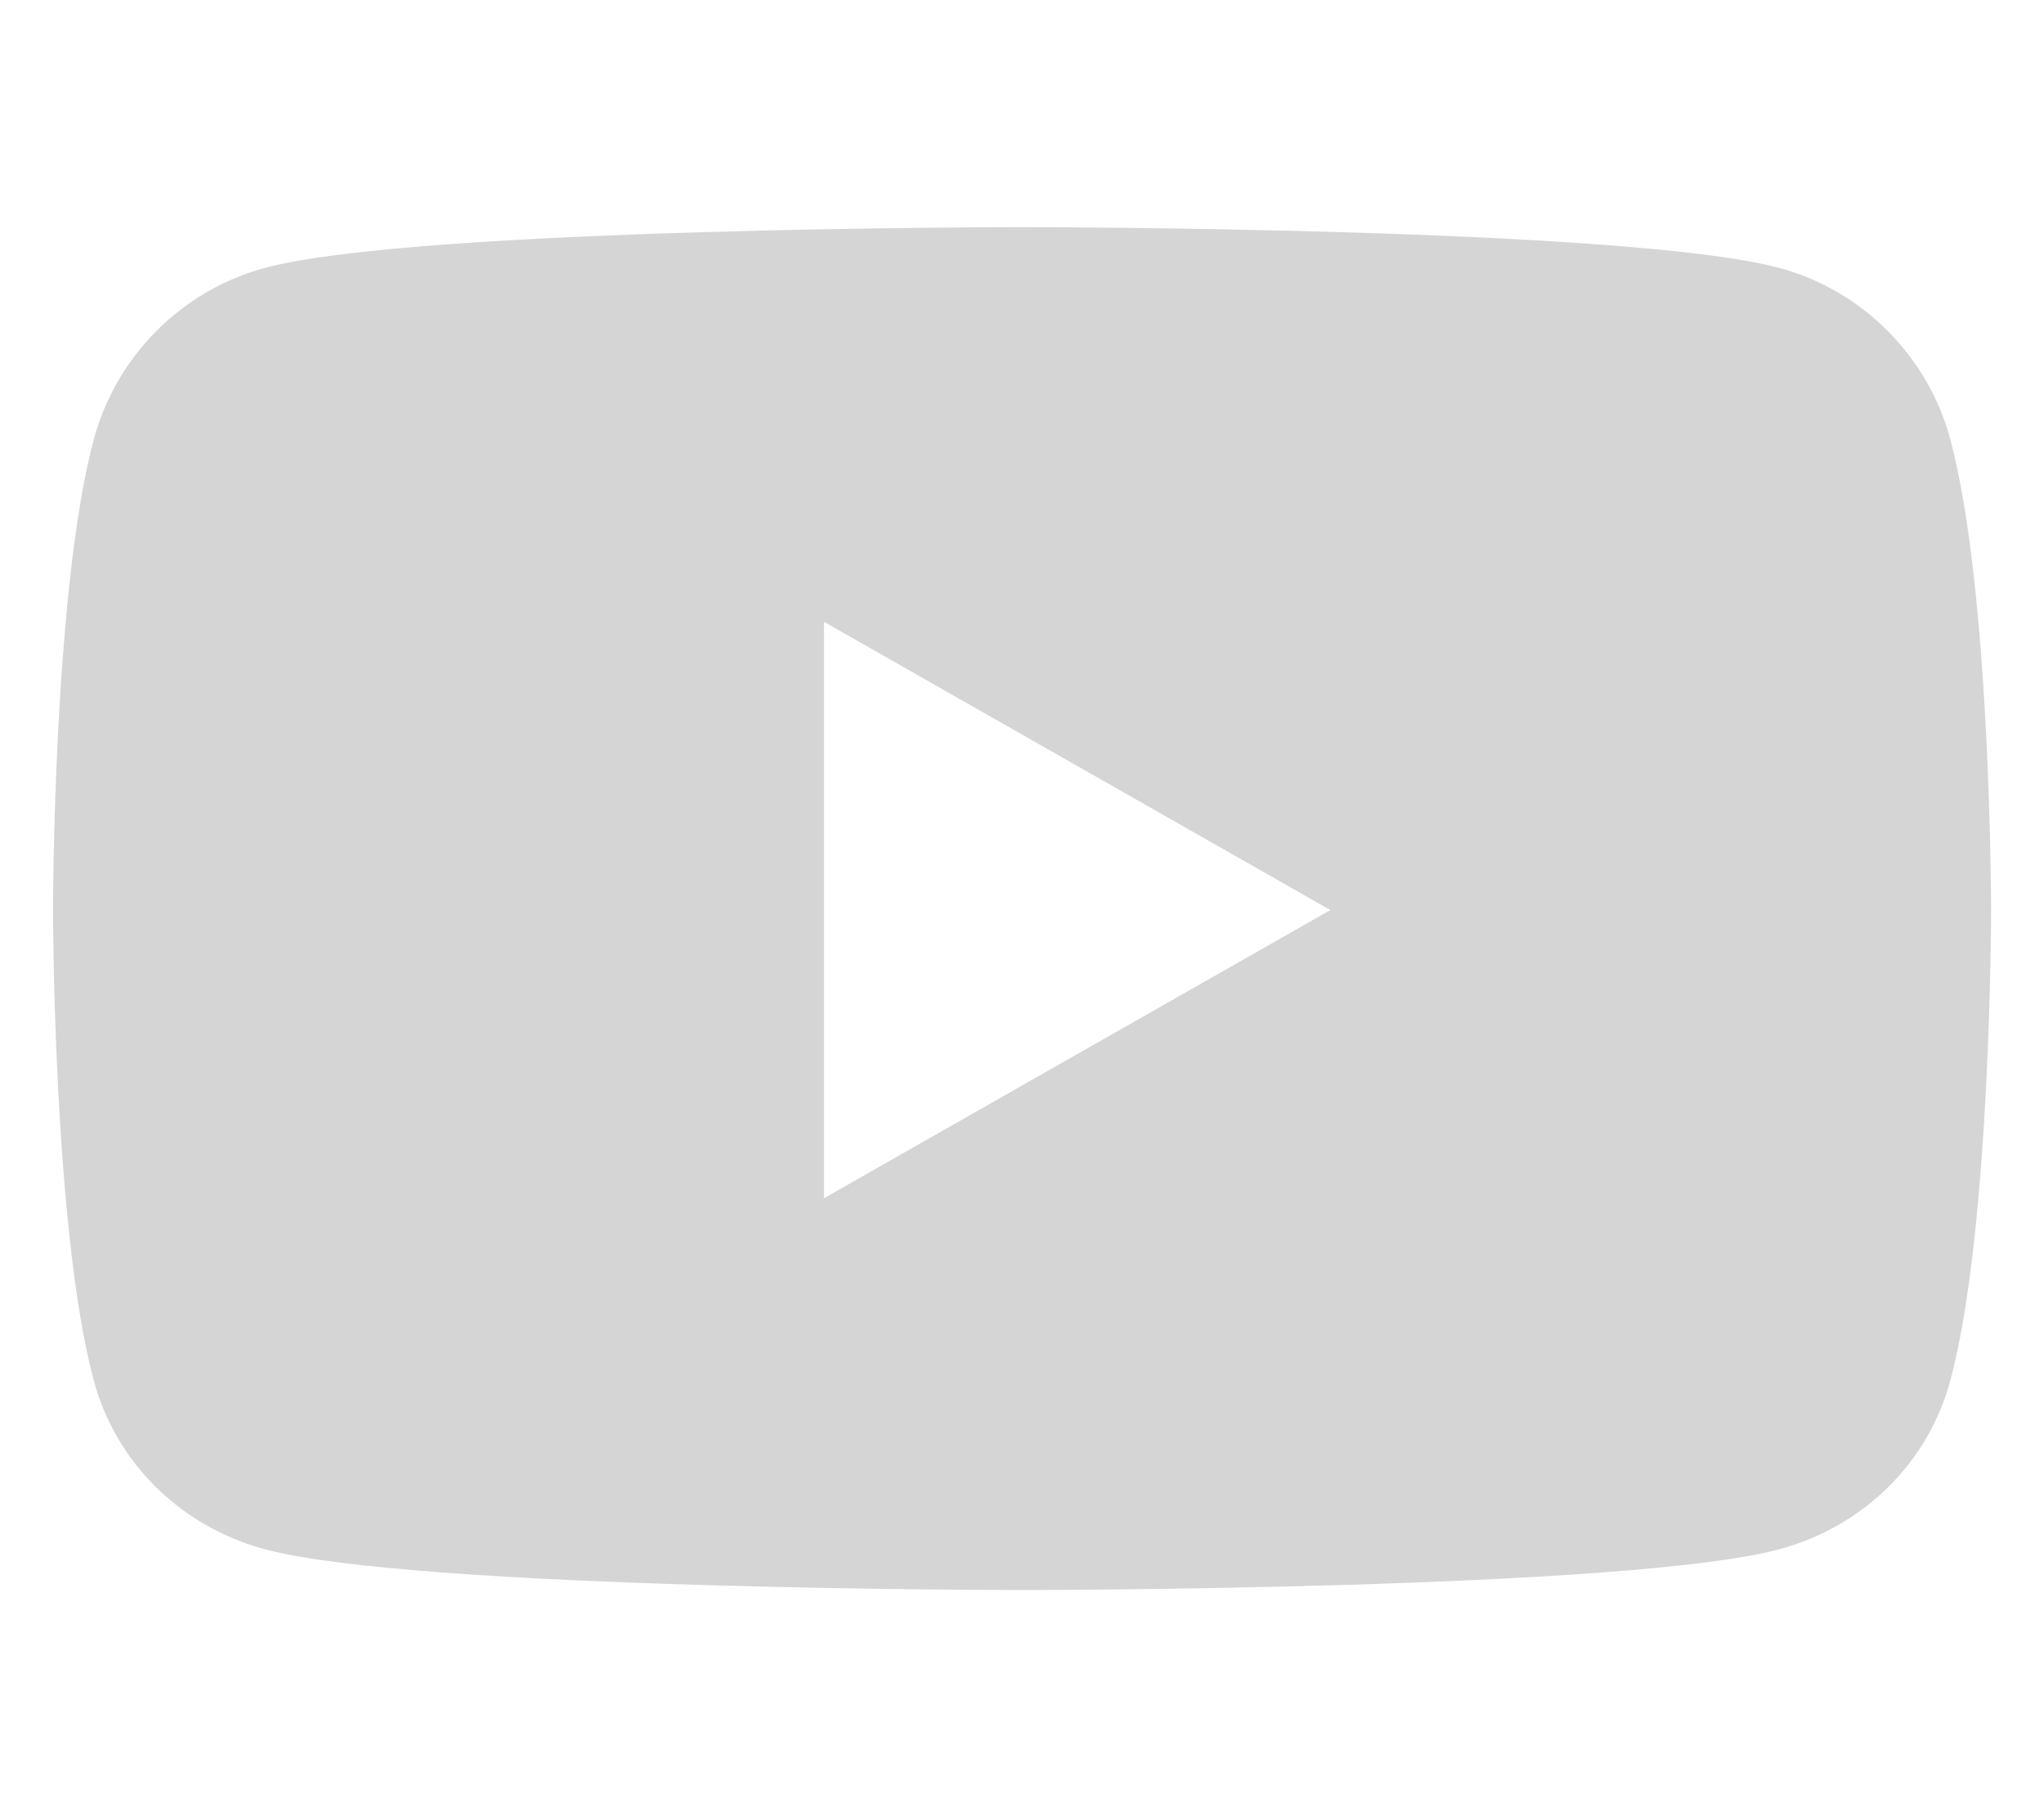<svg aria-hidden="true" focusable="false" data-prefix="fab" data-icon="youtube" class="svg-inline--fa fa-youtube" role="img" xmlns="http://www.w3.org/2000/svg" viewBox="0 0 576 512"><path fill="#d5d5d5b3" d="M549.7 124.1c-6.281-23.65-24.79-42.28-48.28-48.6C458.8 64 288 64 288 64S117.2 64 74.63 75.49c-23.5 6.322-42 24.95-48.28 48.6-11.41 42.87-11.41 132.3-11.41 132.3s0 89.44 11.41 132.3c6.281 23.65 24.79 41.5 48.28 47.82C117.2 448 288 448 288 448s170.8 0 213.4-11.49c23.5-6.321 42-24.17 48.28-47.82 11.41-42.87 11.41-132.3 11.41-132.3s0-89.44-11.41-132.3zm-317.5 213.5V175.2l142.7 81.21-142.7 81.2z"></path></svg>
